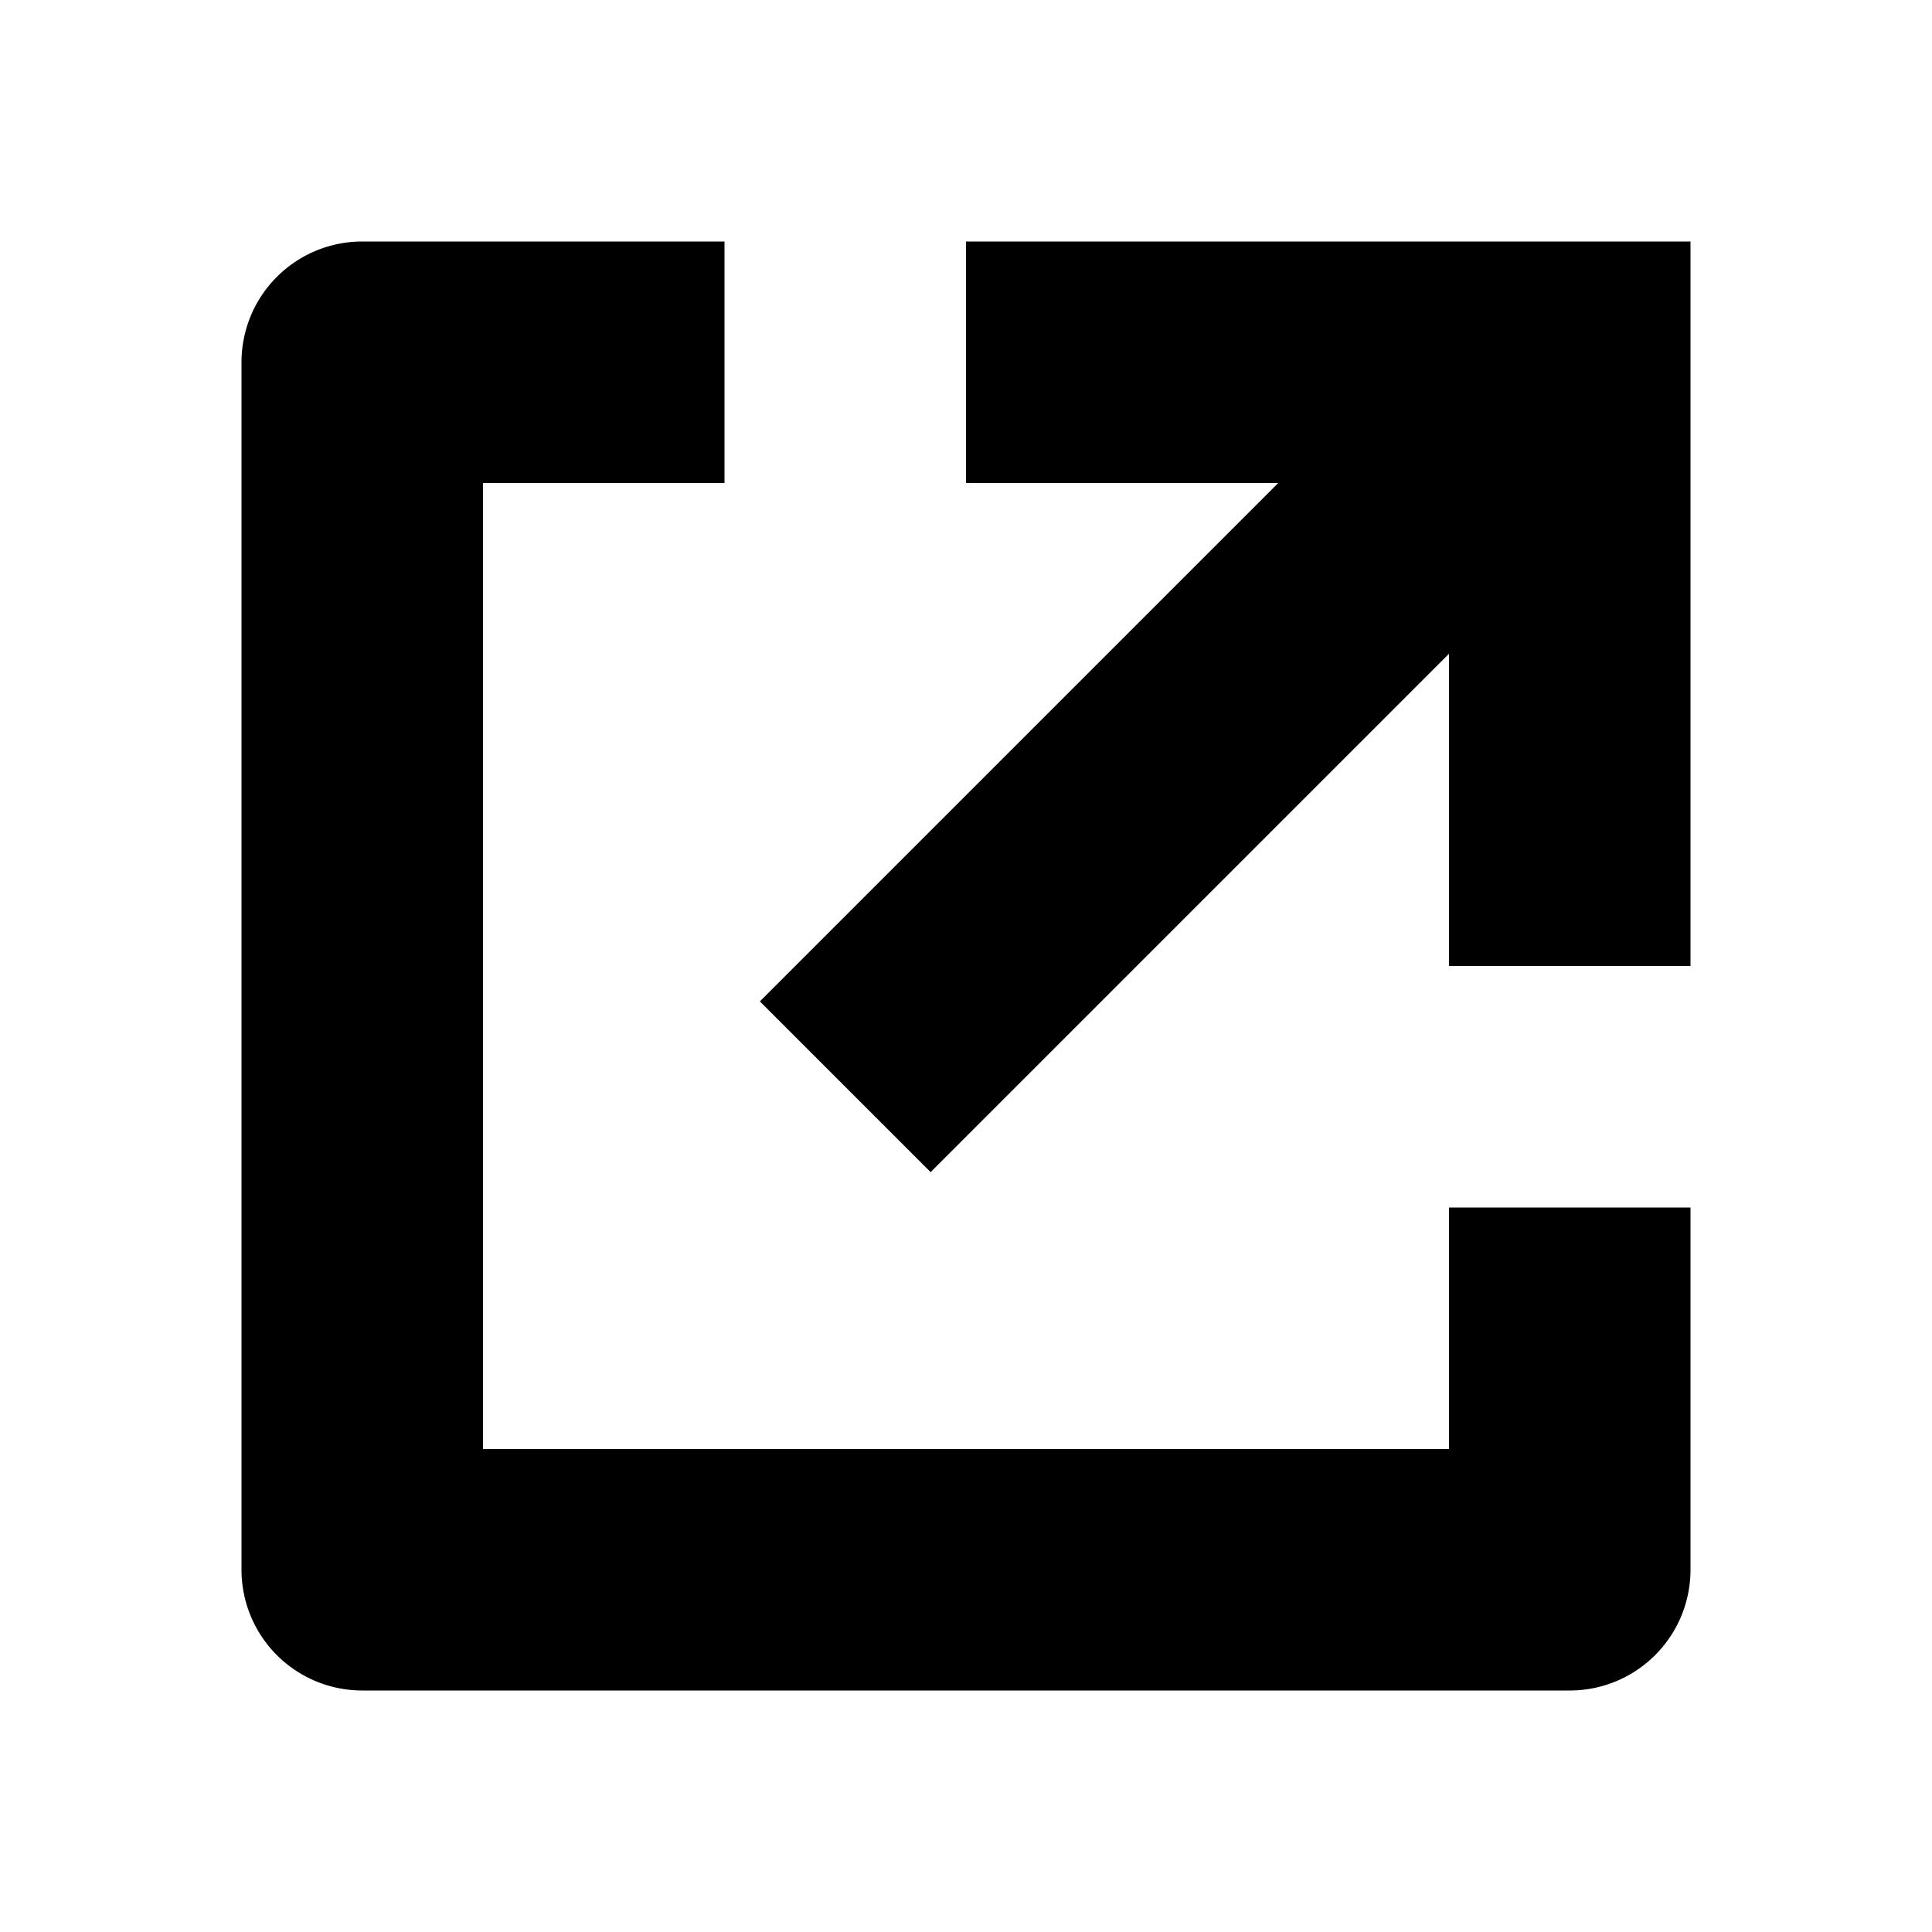 <svg xmlns="http://www.w3.org/2000/svg" viewBox="0 0 16 16"><path d="M10.586 4H8V2h6v6h-2V5.414L7.707 9.707 6.293 8.293 10.586 4zM14 10v3a1 1 0 01-1 1H3a1 1 0 01-1-1V3a1 1 0 011-1h3v2H4v8h8v-2h2z"/></svg>